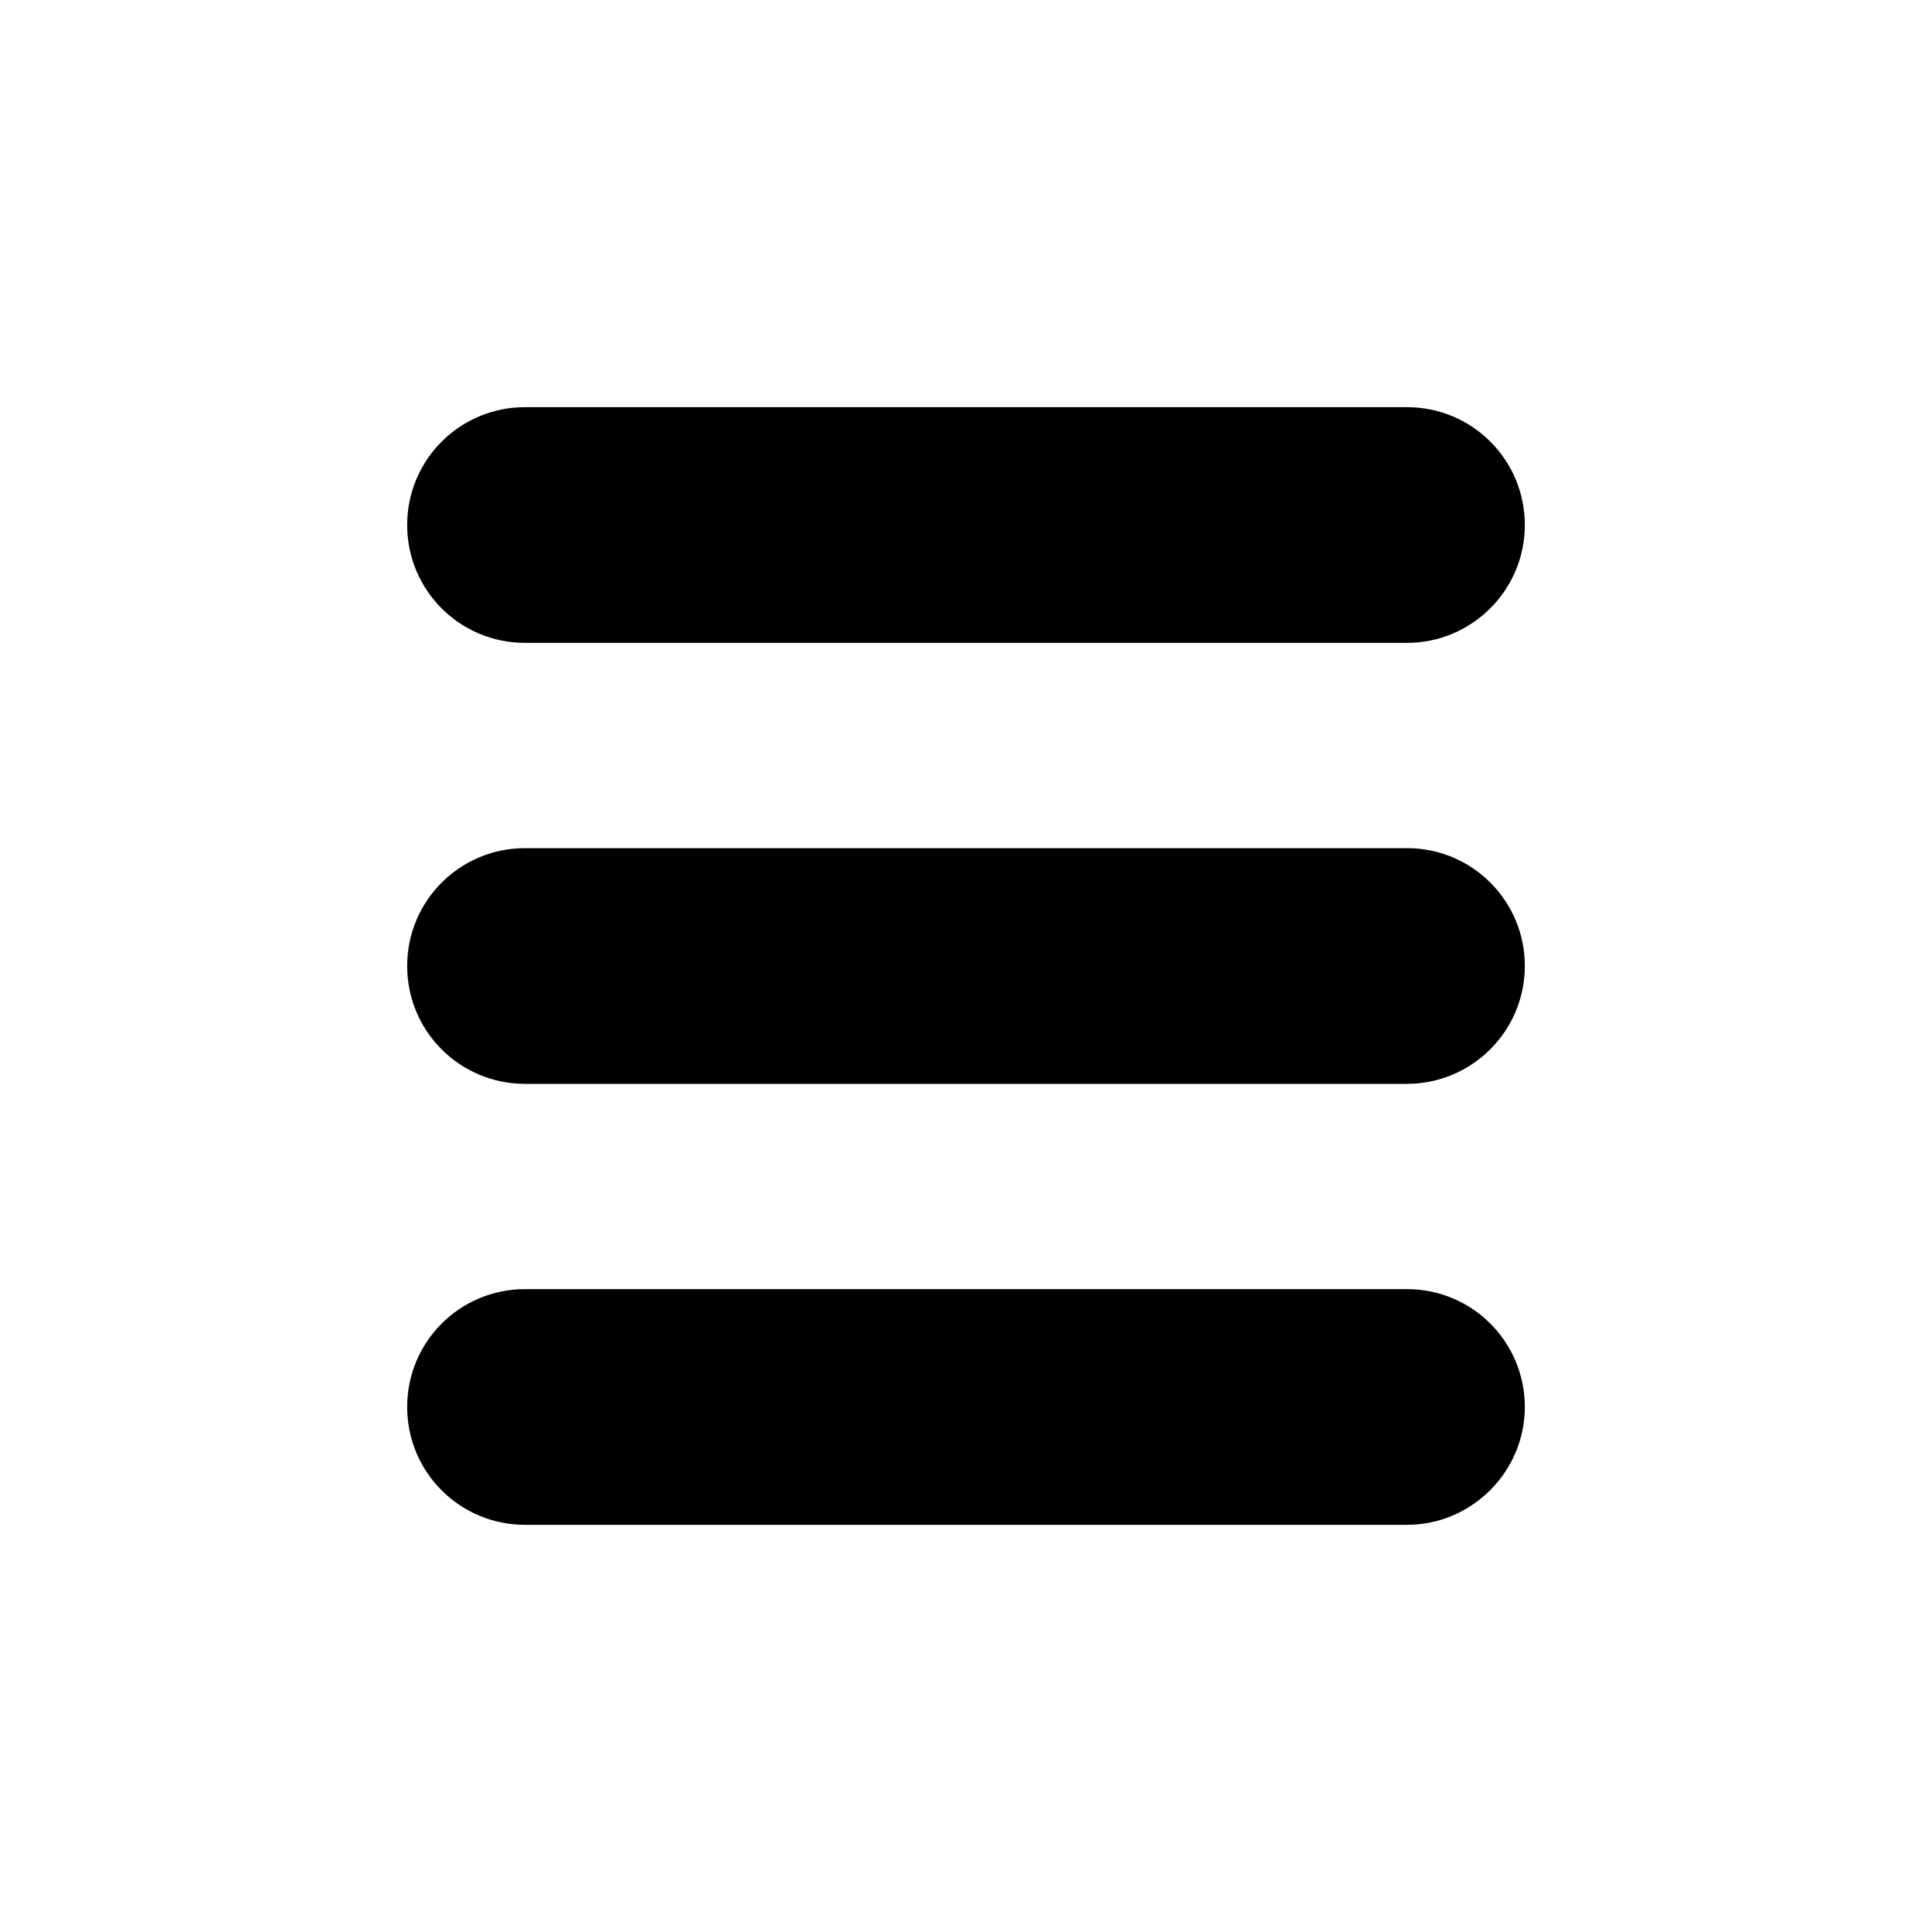 <?xml version="1.0" encoding="utf-8"?>
<!-- Generator: Adobe Illustrator 27.0.0, SVG Export Plug-In . SVG Version: 6.00 Build 0)  -->
<svg version="1.1" id="Layer_1" xmlns="http://www.w3.org/2000/svg" xmlns:xlink="http://www.w3.org/1999/xlink" x="0px" y="0px"
	 viewBox="0 0 40 40" style="enable-background:new 0 0 40 40;" xml:space="preserve">
<rect x="-2.92" y="-50.26" width="7.49" height="40"/>
<g id="_x32_9ecTj_00000124156713516895240620000011013171353960687530_">
	<g>
		<path d="M16.97-10.26C6.04-10.22-3.04-19.13-3.01-30.33c0.03-10.96,9.07-20.33,20.77-19.92c10.36,0.36,19.42,8.97,19.19,20.45
			C36.75-19.05,27.94-10.23,16.97-10.26z M16.97-28.38c0.24,0,0.48,0,0.72,0c3.31,0,6.62,0,9.93,0c0.65,0,0.85-0.2,0.85-0.86
			c0-0.67,0-1.34,0-2c0-0.68-0.2-0.89-0.87-0.89c-4.58,0-9.16,0-13.74,0c-2.51,0-5.02,0-7.53,0c-0.63,0-0.86,0.23-0.86,0.87
			c0,0.65,0,1.31,0,1.96c0,0.72,0.2,0.93,0.92,0.93C9.92-28.38,13.45-28.38,16.97-28.38z M16.99-36.69c3.54,0,7.07,0,10.61,0
			c0.71,0,0.88-0.16,0.88-0.86c0-0.67,0-1.33,0-2c0-0.67-0.18-0.84-0.86-0.84c-5.46,0-10.92,0-16.38,0c-1.68,0-3.36,0-5.04,0
			c-0.47,0-0.72,0.24-0.72,0.7c-0.01,0.77-0.02,1.55,0.01,2.32c0.01,0.2,0.16,0.46,0.32,0.58c0.15,0.11,0.4,0.09,0.61,0.09
			C9.94-36.69,13.47-36.69,16.99-36.69z M16.93-20.11c3.6,0,7.21,0,10.81,0c0.52,0,0.74-0.22,0.74-0.72c0-0.76,0.01-1.52,0-2.28
			c0-0.46-0.23-0.69-0.68-0.69c-7.21,0-14.41,0-21.62,0c-0.48,0-0.7,0.23-0.71,0.71c0,0.71,0,1.41,0,2.12
			c0,0.66,0.19,0.86,0.84,0.86C9.85-20.11,13.39-20.11,16.93-20.11z"/>
	</g>
</g>
<rect x="-2.92" y="-50.36" width="39.91" height="8.91"/>
<rect x="29.82" y="-50.36" width="7.1" height="40.1"/>
<rect x="-2.72" y="-19.02" width="39.71" height="8.81"/>
<path d="M29.13,13.31H10.87c-1.35,0-2.44-1.09-2.44-2.44v0c0-1.35,1.09-2.44,2.44-2.44h18.26c1.35,0,2.44,1.09,2.44,2.44v0
	C31.57,12.22,30.47,13.31,29.13,13.31z"/>
<path d="M29.13,22.44H10.87c-1.35,0-2.44-1.09-2.44-2.44v0c0-1.35,1.09-2.44,2.44-2.44h18.26c1.35,0,2.44,1.09,2.44,2.44v0
	C31.57,21.35,30.47,22.44,29.13,22.44z"/>
<path d="M29.13,31.57H10.87c-1.35,0-2.44-1.09-2.44-2.44v0c0-1.35,1.09-2.44,2.44-2.44h18.26c1.35,0,2.44,1.09,2.44,2.44v0
	C31.57,30.47,30.47,31.57,29.13,31.57z"/>
</svg>
